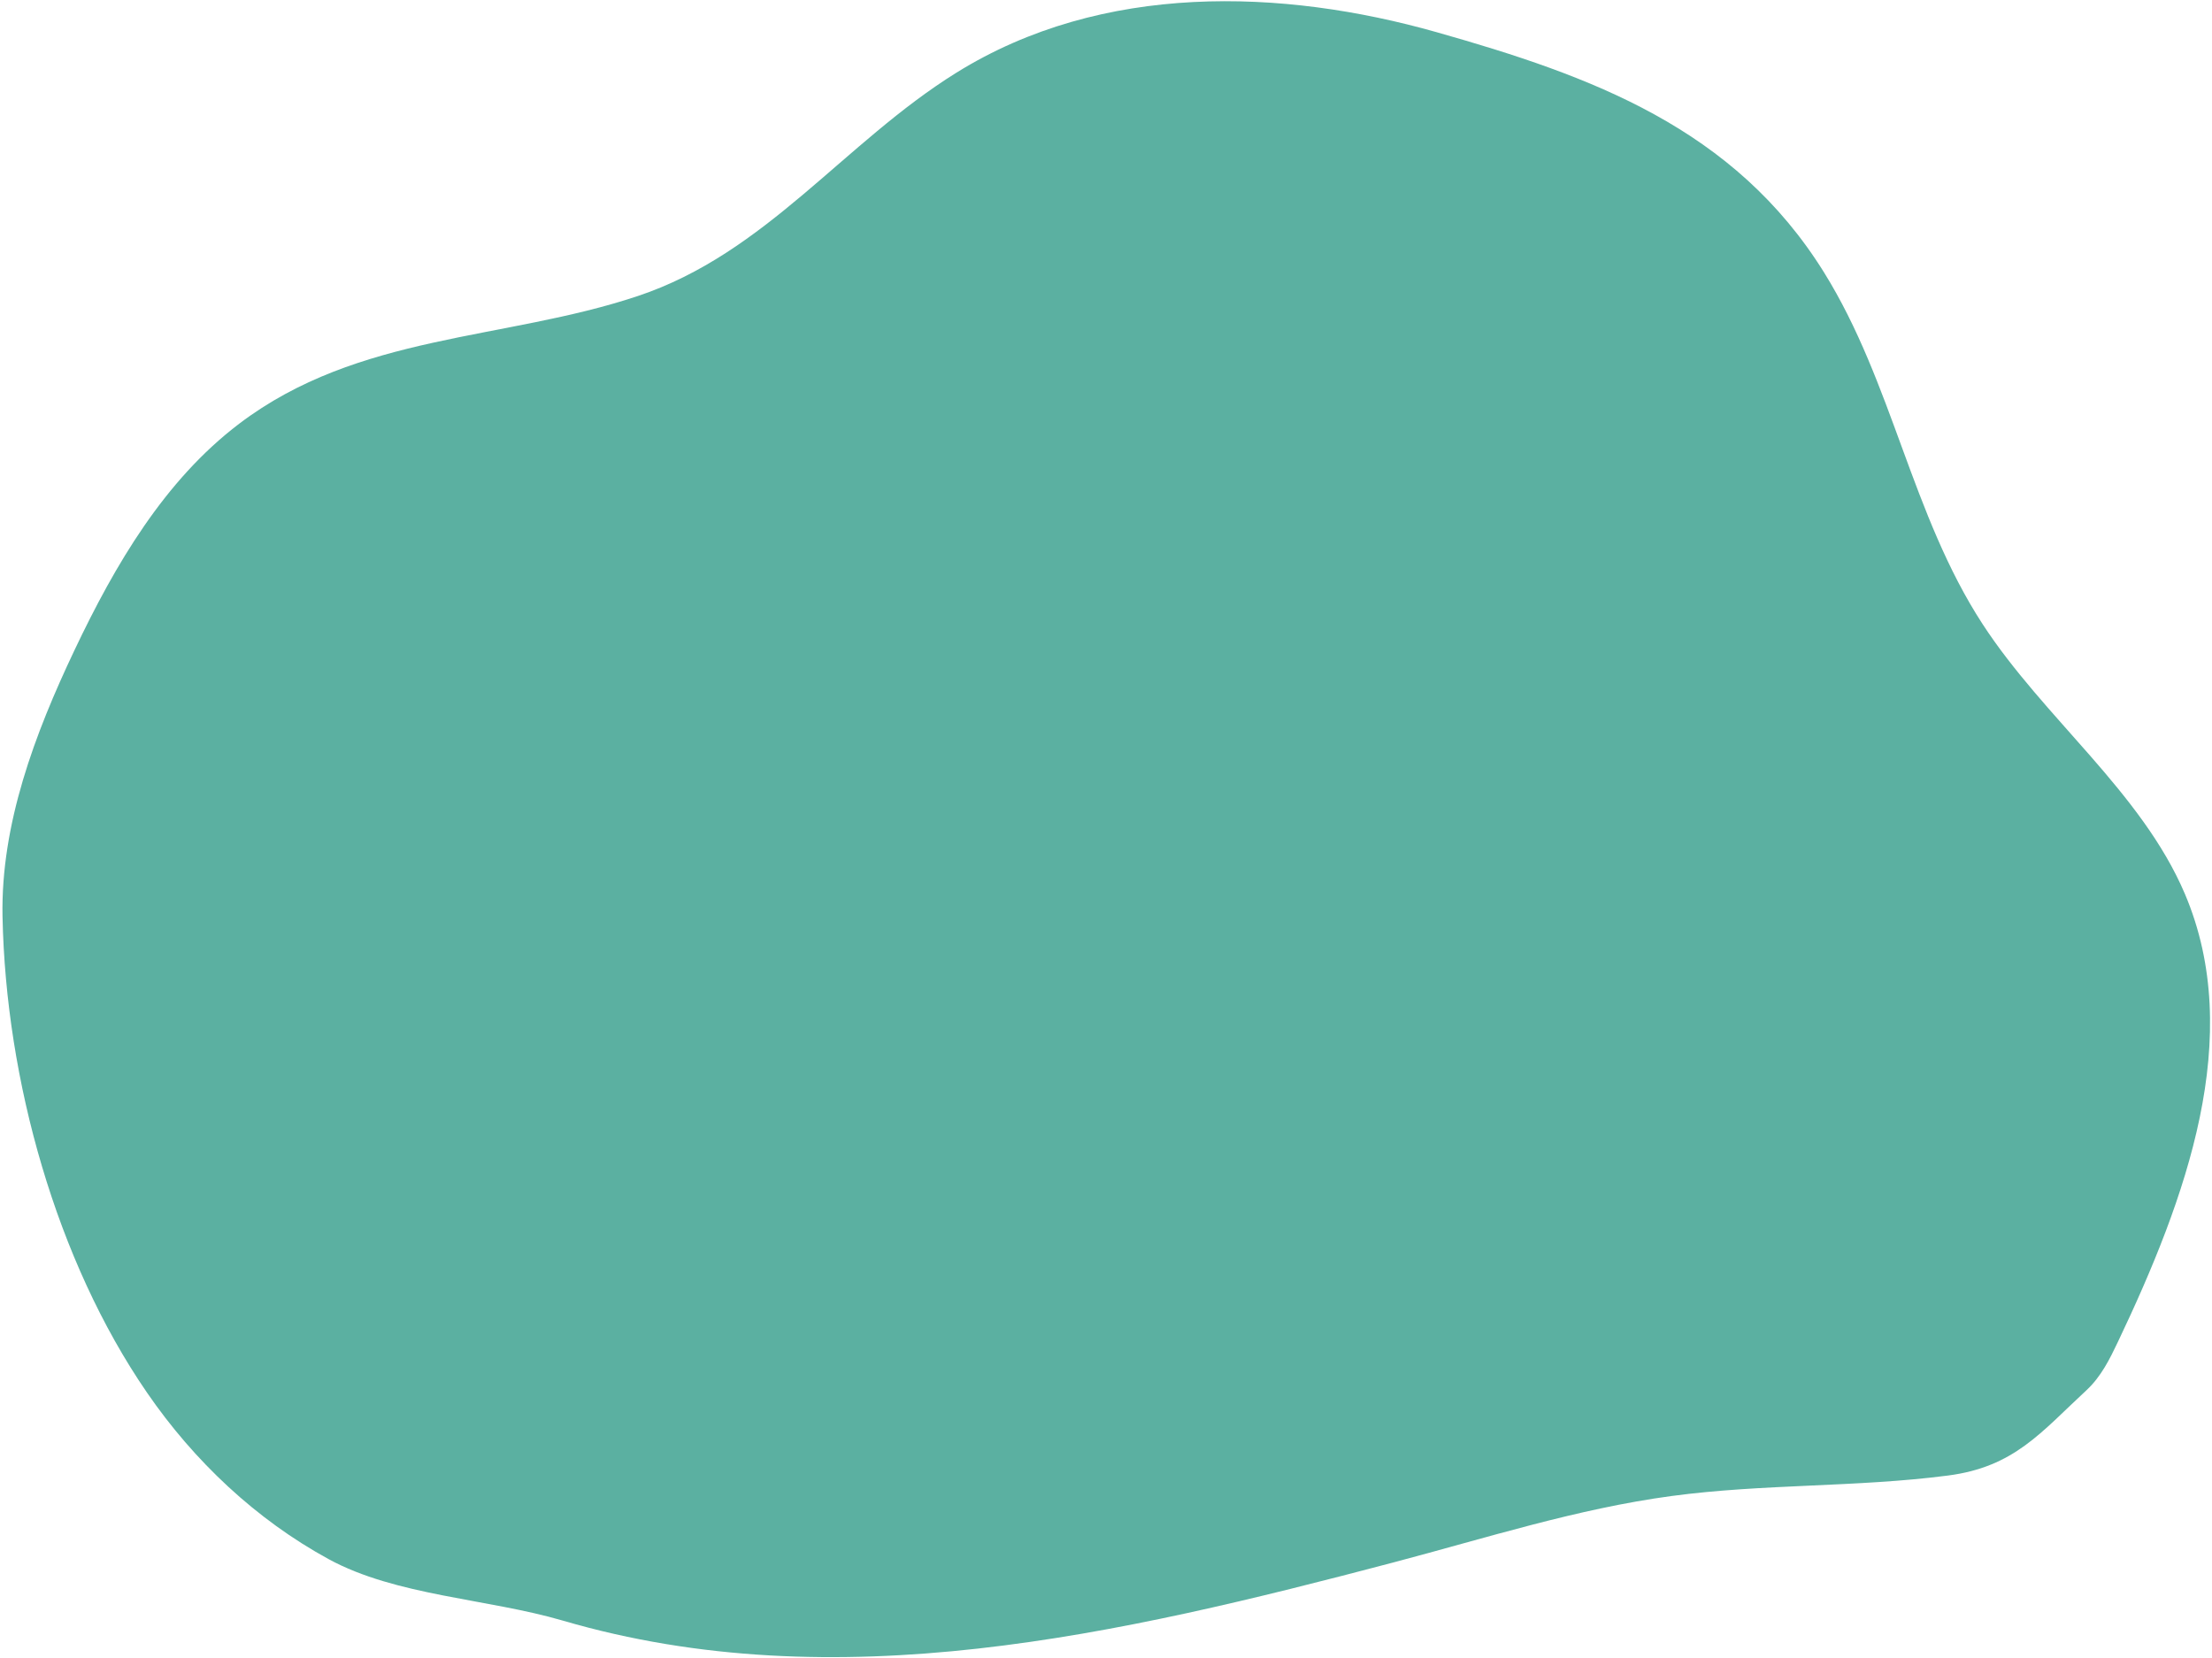 <svg width="875" height="656" viewBox="0 0 875 656" fill="none" xmlns="http://www.w3.org/2000/svg">
<path d="M551.239 618.084C442.778 646.664 330.807 672.744 222.635 641.107C192.909 632.415 156.618 631.3 130.04 616.813C101.273 601.131 76.731 577.967 58.133 550.892C22.257 498.679 2.313 427.22 1.001 362.733C1 362.646 0.999 362.559 0.994 362.468C0.32 326.039 13.709 290.375 29.523 257.085C45.502 223.444 65.037 190.056 94.614 167.622C141.749 131.874 199.365 134.764 252.265 117.122C303.096 100.169 333.825 56.418 378.367 28.73C436.091 -7.147 507.329 -4.533 568.257 12.726C629.513 30.076 686.048 50.638 721.588 107.855C748.71 151.524 756.141 203.669 784.22 246.838C808.385 283.99 847.103 313.3 864.247 353.553C888.278 409.98 864.77 474.131 837.784 530.837C834.539 537.657 831.113 544.632 825.318 549.995C807.363 566.604 796.781 580.312 770.6 583.712C734.239 588.437 697.495 586.931 661.15 591.826C623.926 596.838 587.724 608.469 551.239 618.084Z" fill="#5BB0A1"/>
</svg>
